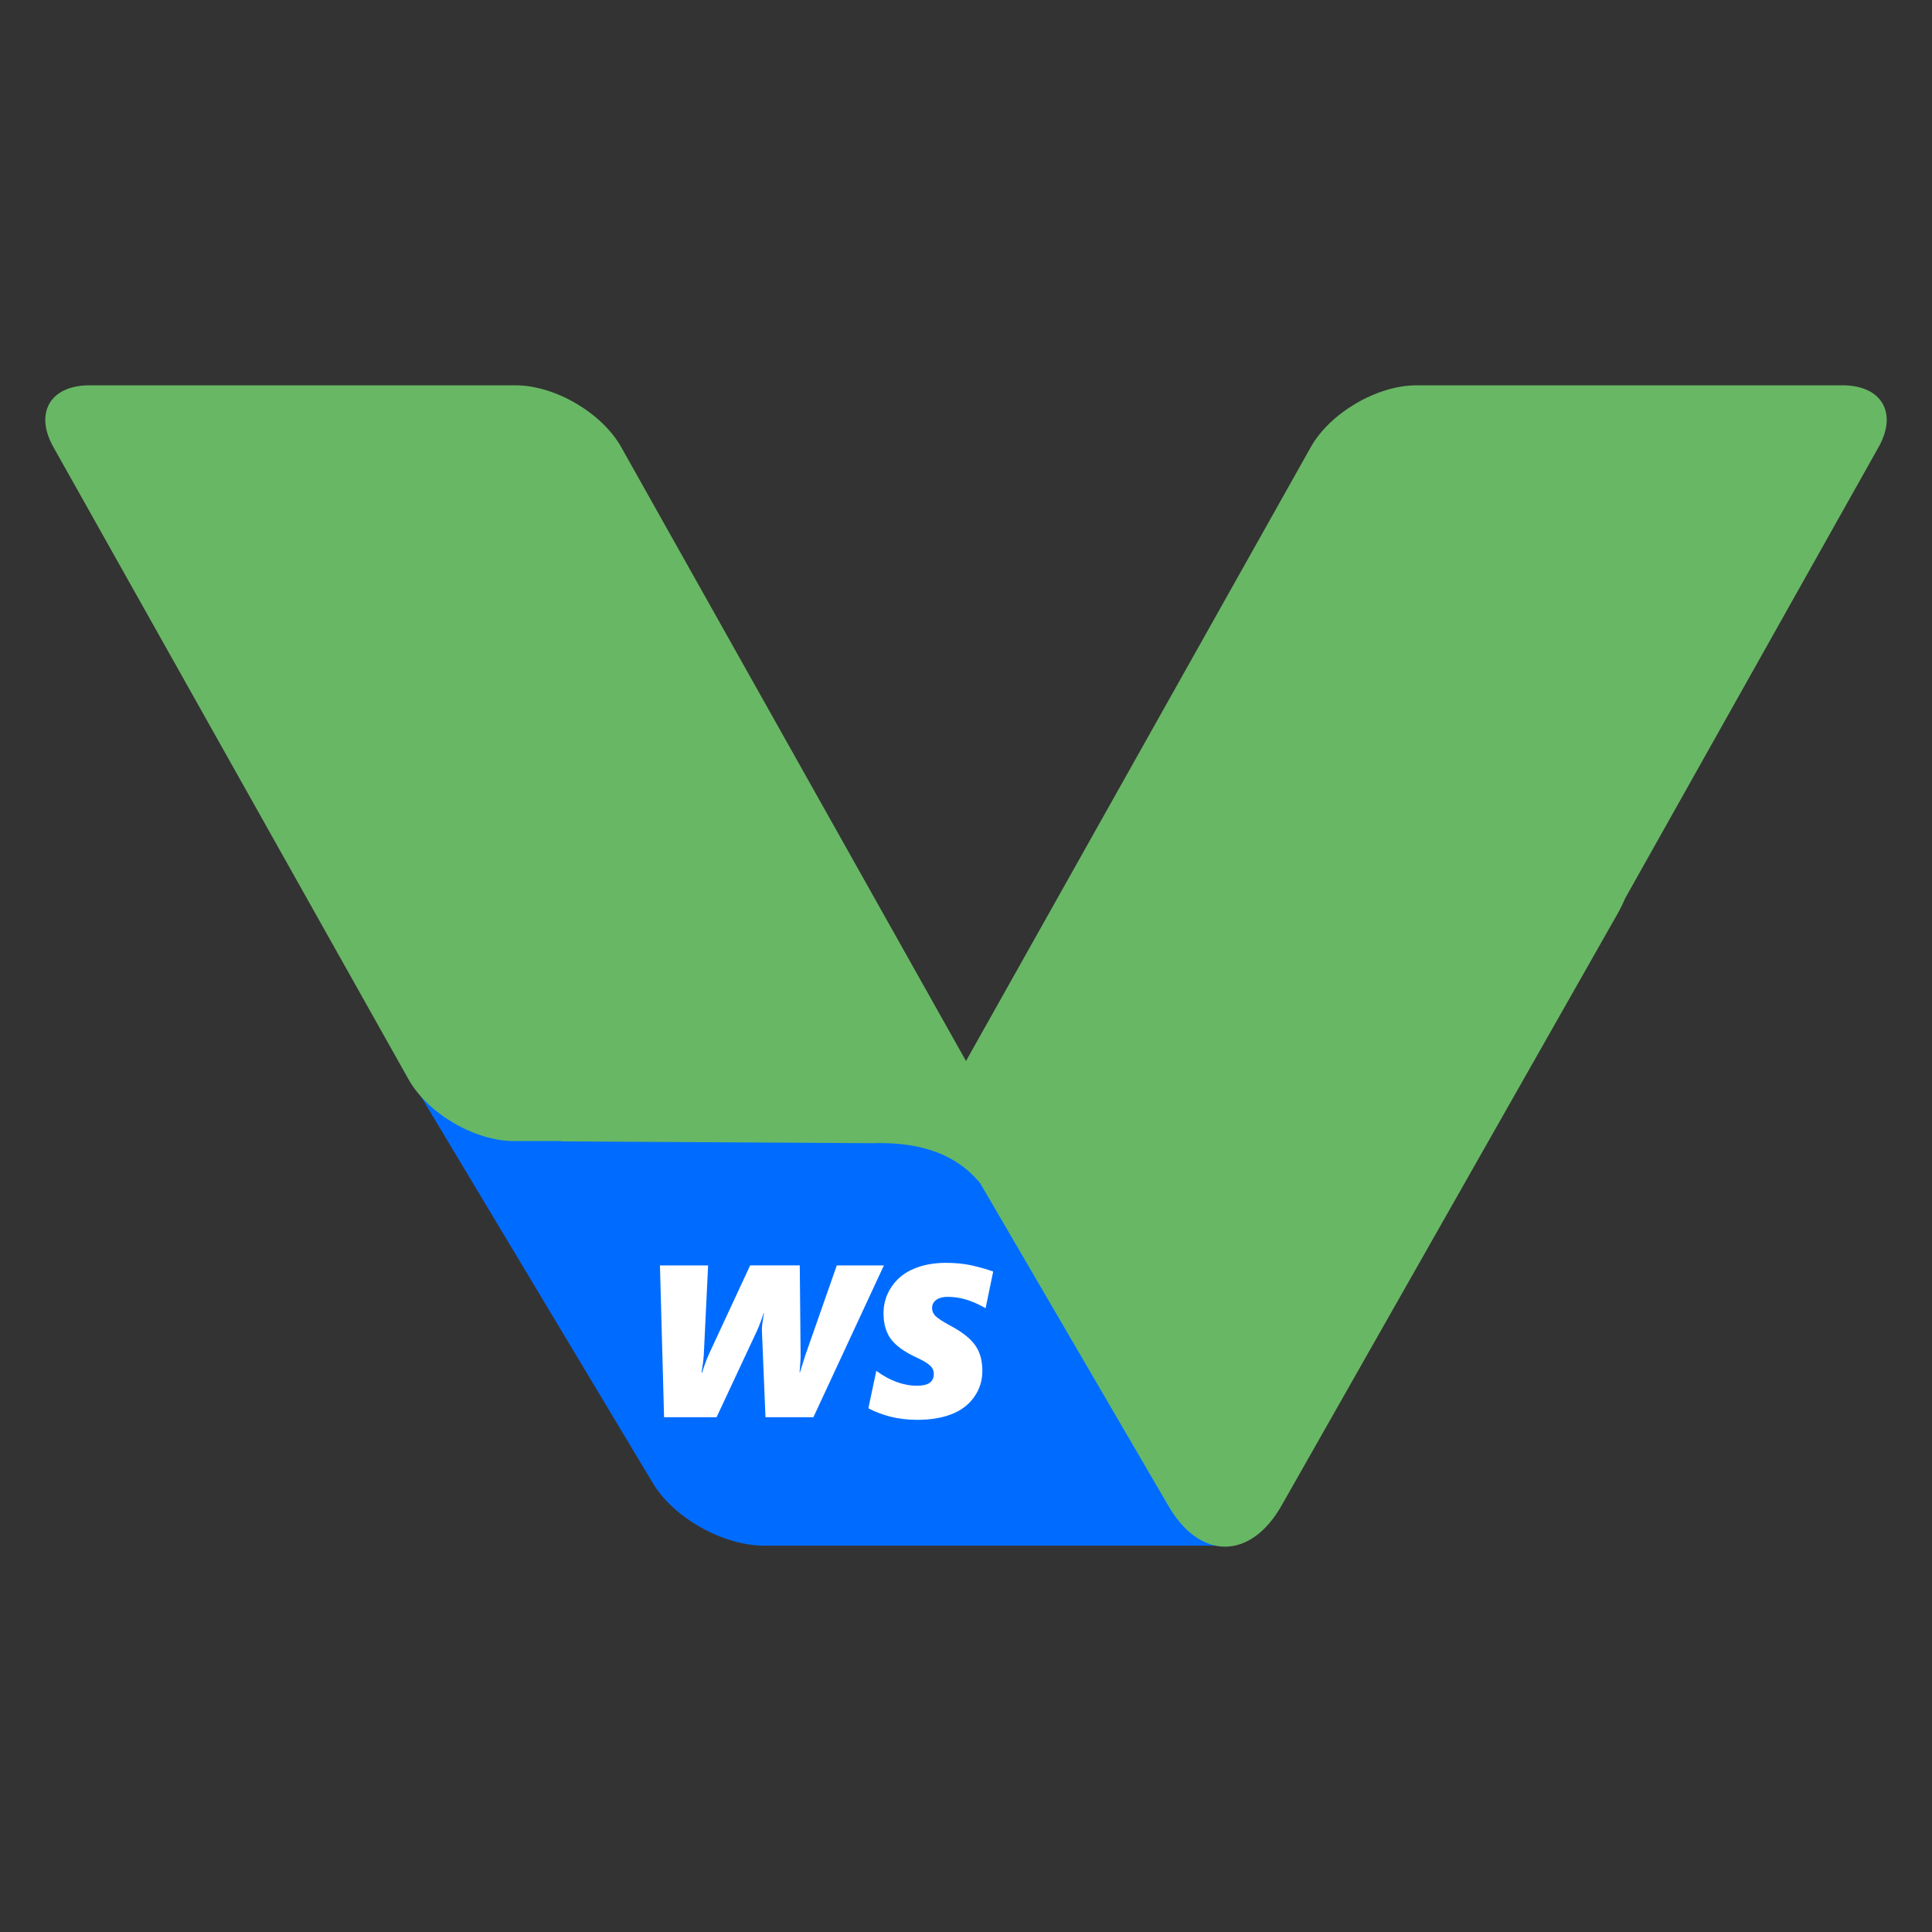 <?xml version="1.0" encoding="UTF-8" standalone="no"?>
<svg
   xmlns:dc="http://purl.org/dc/elements/1.1/"
   xmlns:cc="http://creativecommons.org/ns#"
   xmlns:rdf="http://www.w3.org/1999/02/22-rdf-syntax-ns#"
   xmlns:svg="http://www.w3.org/2000/svg"
   xmlns="http://www.w3.org/2000/svg"
   xmlns:sodipodi="http://sodipodi.sourceforge.net/DTD/sodipodi-0.dtd"
   xmlns:inkscape="http://www.inkscape.org/namespaces/inkscape"
   width="512"
   height="512"
   viewBox="0 0 135.467 135.467"
   version="1.1"
   id="svg8"
   inkscape:version="1.0.2 (e86c870879, 2021-01-15, custom)"
   sodipodi:docname="vws.svg">
  <rect x="0" y="0" width="135.467" height="135.467" fill="#333333" stroke="none"/>
  <defs
     id="defs2" />
  <sodipodi:namedview
     id="base"
     pagecolor="#ffffff"
     bordercolor="#666666"
     borderopacity="1.0"
     inkscape:pageopacity="0.0"
     inkscape:pageshadow="2"
     inkscape:zoom="1.4"
     inkscape:cx="316.4655"
     inkscape:cy="238.26263"
     inkscape:document-units="px"
     inkscape:current-layer="layer1"
     inkscape:document-rotation="0"
     showgrid="false"
     units="px"
     inkscape:window-width="2560"
     inkscape:window-height="1417"
     inkscape:window-x="-8"
     inkscape:window-y="-8"
     inkscape:window-maximized="1"
     inkscape:snap-nodes="false" />
  <g
     inkscape:label="Layer 1"
     inkscape:groupmode="layer"
     id="layer1">
    <path
       id="rect870"
       style="fill:#006cff;fill-opacity:1;stroke:#ffffff;stroke-width:0;stroke-linejoin:round"
       d="m 28.608,75.366 17.179,28.646 c 1.451,2.419 4.923,4.366 7.786,4.366 h 32.129 c -1.207,-0.25 -2.381,-1.176 -3.32,-2.785 L 69.061,82.763 c -1.999,-2.45 -4.997,-2.916 -7.6,-2.838 l -22.104,-0.128 0.166,-0.021 h -3.42 c -2.774,0 -6.101,-1.947 -7.46,-4.366 l -0.025,-0.045 z" />
    <path
       id="rect859"
       style="fill:#68b764;fill-opacity:1;stroke:#ffffff;stroke-width:0;stroke-linejoin:round"
       d="m 6.278,27.017 c -2.752,0 -3.882,1.931 -2.534,4.33 l 24.9,44.333 c 1.347,2.399 4.647,4.33 7.399,4.33 h 3.392 l -0.165,0.021 21.923,0.127 c 2.582,-0.078 5.556,0.384 7.538,2.814 l 13.211,22.643 c 2.215,3.796 5.745,3.776 7.916,-0.046 L 113.428,64.056 c 0.192,-0.338 0.365,-0.694 0.522,-1.065 L 131.724,31.348 c 1.347,-2.399 0.217,-4.33 -2.535,-4.33 H 99.31 c -2.752,0 -6.052,1.931 -7.399,4.33 L 67.733,74.395 43.555,31.348 c -1.347,-2.399 -4.647,-4.33 -7.399,-4.33 z" />
    <g
       aria-label="WS"
       id="text891"
       style="font-style:italic;font-variant:normal;font-weight:900;font-stretch:normal;font-size:15.198px;line-height:1.25;font-family:'Segoe UI';-inkscape-font-specification:'Segoe UI Heavy Italic';fill:#ffffff;fill-opacity:1;stroke:none;stroke-width:0.38">
      <path
         d="m 57.035,99.37 h -3.362 l -0.252,-6.13 q 0,-0.319 0.104,-0.905 l 0.045,-0.26 h -0.03 q -0.03,0.134 -0.178,0.534 -0.141,0.393 -0.282,0.698 l -2.835,6.063 H 46.563 L 46.274,88.728 h 3.377 l -0.304,6.293 q -0.03,0.46 -0.156,1.217 h 0.045 q 0.052,-0.2 0.2,-0.609 0.148,-0.416 0.26,-0.653 l 2.902,-6.249 h 3.48 l 0.059,6.338 q 0,0.208 -0.03,0.601 -0.022,0.393 -0.045,0.557 h 0.03 l 0.378,-1.202 2.204,-6.293 h 3.302 z"
         style="font-style:italic;font-variant:normal;font-weight:900;font-stretch:normal;font-family:'Segoe UI';-inkscape-font-specification:'Segoe UI Heavy Italic';fill:#ffffff;stroke-width:0.38"
         id="path834" />
      <path
         d="m 69.109,91.726 q -0.787,-0.438 -1.41,-0.616 -0.623,-0.178 -1.254,-0.178 -0.505,0 -0.801,0.215 -0.289,0.215 -0.289,0.564 0,0.327 0.237,0.564 0.237,0.237 1.024,0.668 1.262,0.668 1.759,1.38 0.505,0.705 0.505,1.796 0,1.032 -0.579,1.84 -0.571,0.809 -1.588,1.202 -1.009,0.393 -2.397,0.393 -1.009,0 -1.892,-0.223 -0.876,-0.23 -1.536,-0.586 l 0.557,-2.627 q 1.417,1.046 2.872,1.046 1.158,0 1.158,-0.824 0,-0.371 -0.289,-0.616 -0.282,-0.252 -1.002,-0.579 -1.202,-0.564 -1.722,-1.262 -0.512,-0.705 -0.512,-1.796 0,-1.032 0.564,-1.863 0.564,-0.839 1.544,-1.254 0.98,-0.423 2.271,-0.423 1.024,0 1.833,0.186 0.816,0.186 1.477,0.423 z"
         style="font-style:italic;font-variant:normal;font-weight:900;font-stretch:normal;font-family:'Segoe UI';-inkscape-font-specification:'Segoe UI Heavy Italic';fill:#ffffff;stroke-width:0.38"
         id="path836" />
    </g>
  </g>
</svg>
